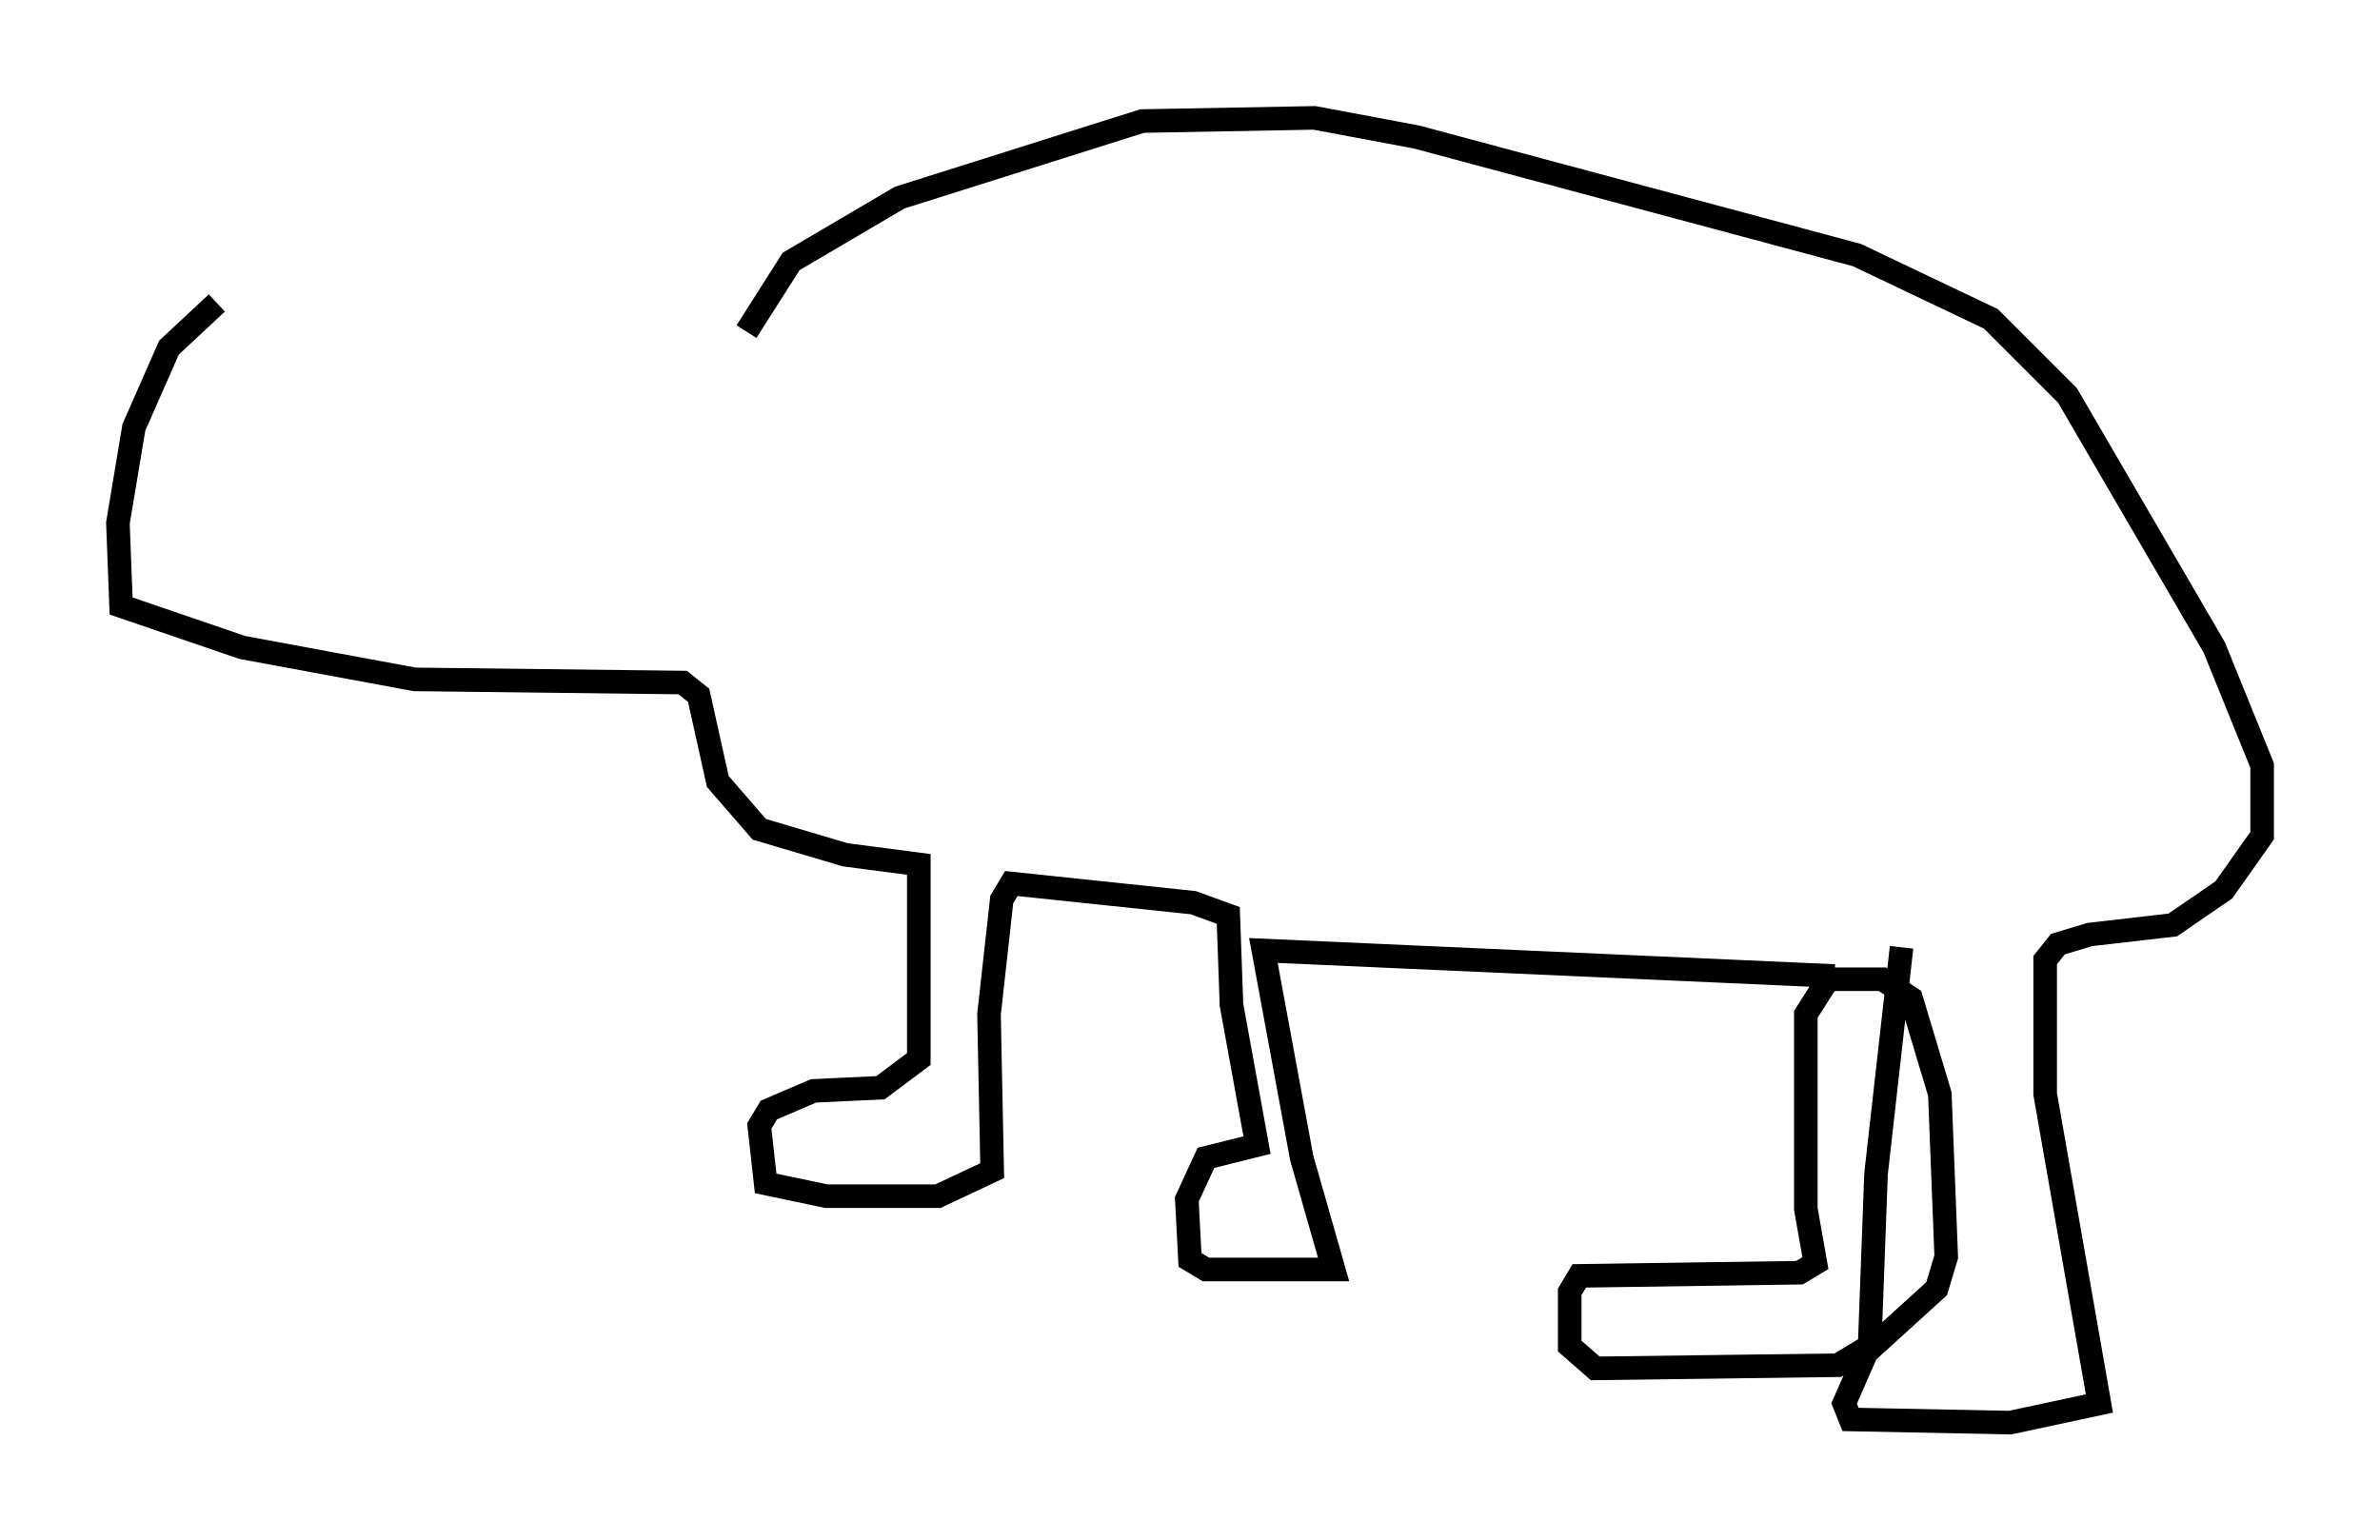 <?xml version="1.0" encoding="utf-8" ?>
<svg baseProfile="full" height="65.344" version="1.1" width="100.933" xmlns="http://www.w3.org/2000/svg" xmlns:ev="http://www.w3.org/2001/xml-events" xmlns:xlink="http://www.w3.org/1999/xlink"><defs /><rect fill="white" height="65.344" width="100.933" x="0" y="0" /><path d="M30.034, 22.456 m1.624, -8.39 l1.894, -2.977 4.601, -2.706 l10.284, -3.248 7.307, -0.135 l4.33, 0.812 18.674, 5.007 l5.683, 2.706 3.248, 3.248 l6.225, 10.69 2.03, 5.007 l0.0, 2.977 -1.624, 2.3 l-2.165, 1.488 -3.518, 0.406 l-1.353, 0.406 -0.541, 0.677 l0.0, 5.683 2.3, 13.126 l-3.789, 0.812 -6.766, -0.135 l-0.271, -0.677 0.947, -2.165 l2.977, -2.706 0.406, -1.353 l-0.271, -6.901 -1.218, -4.059 l-1.218, -0.812 -2.3, 0.0 l-0.947, 1.488 0.0, 8.254 l0.406, 2.3 -0.677, 0.406 l-9.337, 0.135 -0.406, 0.677 l0.0, 2.3 1.083, 0.947 l10.284, -0.135 1.353, -0.812 l0.271, -7.307 1.083, -9.607 m-2.842, 1.218 l-24.222, -1.083 1.624, 8.796 l1.353, 4.736 -5.413, 0.0 l-0.677, -0.406 -0.135, -2.571 l0.812, -1.759 2.165, -0.541 l-1.083, -5.954 -0.135, -3.789 l-1.488, -0.541 -7.713, -0.812 l-0.406, 0.677 -0.541, 4.871 l0.135, 6.631 -2.3, 1.083 l-4.736, 0.0 -2.571, -0.541 l-0.271, -2.436 0.406, -0.677 l1.894, -0.812 2.842, -0.135 l1.624, -1.218 0.0, -8.254 l-3.112, -0.406 -3.654, -1.083 l-1.759, -2.03 -0.812, -3.654 l-0.677, -0.541 -11.367, -0.135 l-7.307, -1.353 -5.142, -1.759 l-0.135, -3.518 0.677, -4.059 l1.488, -3.383 2.03, -1.894 " fill="none" stroke="black" stroke-width="1" /></svg>